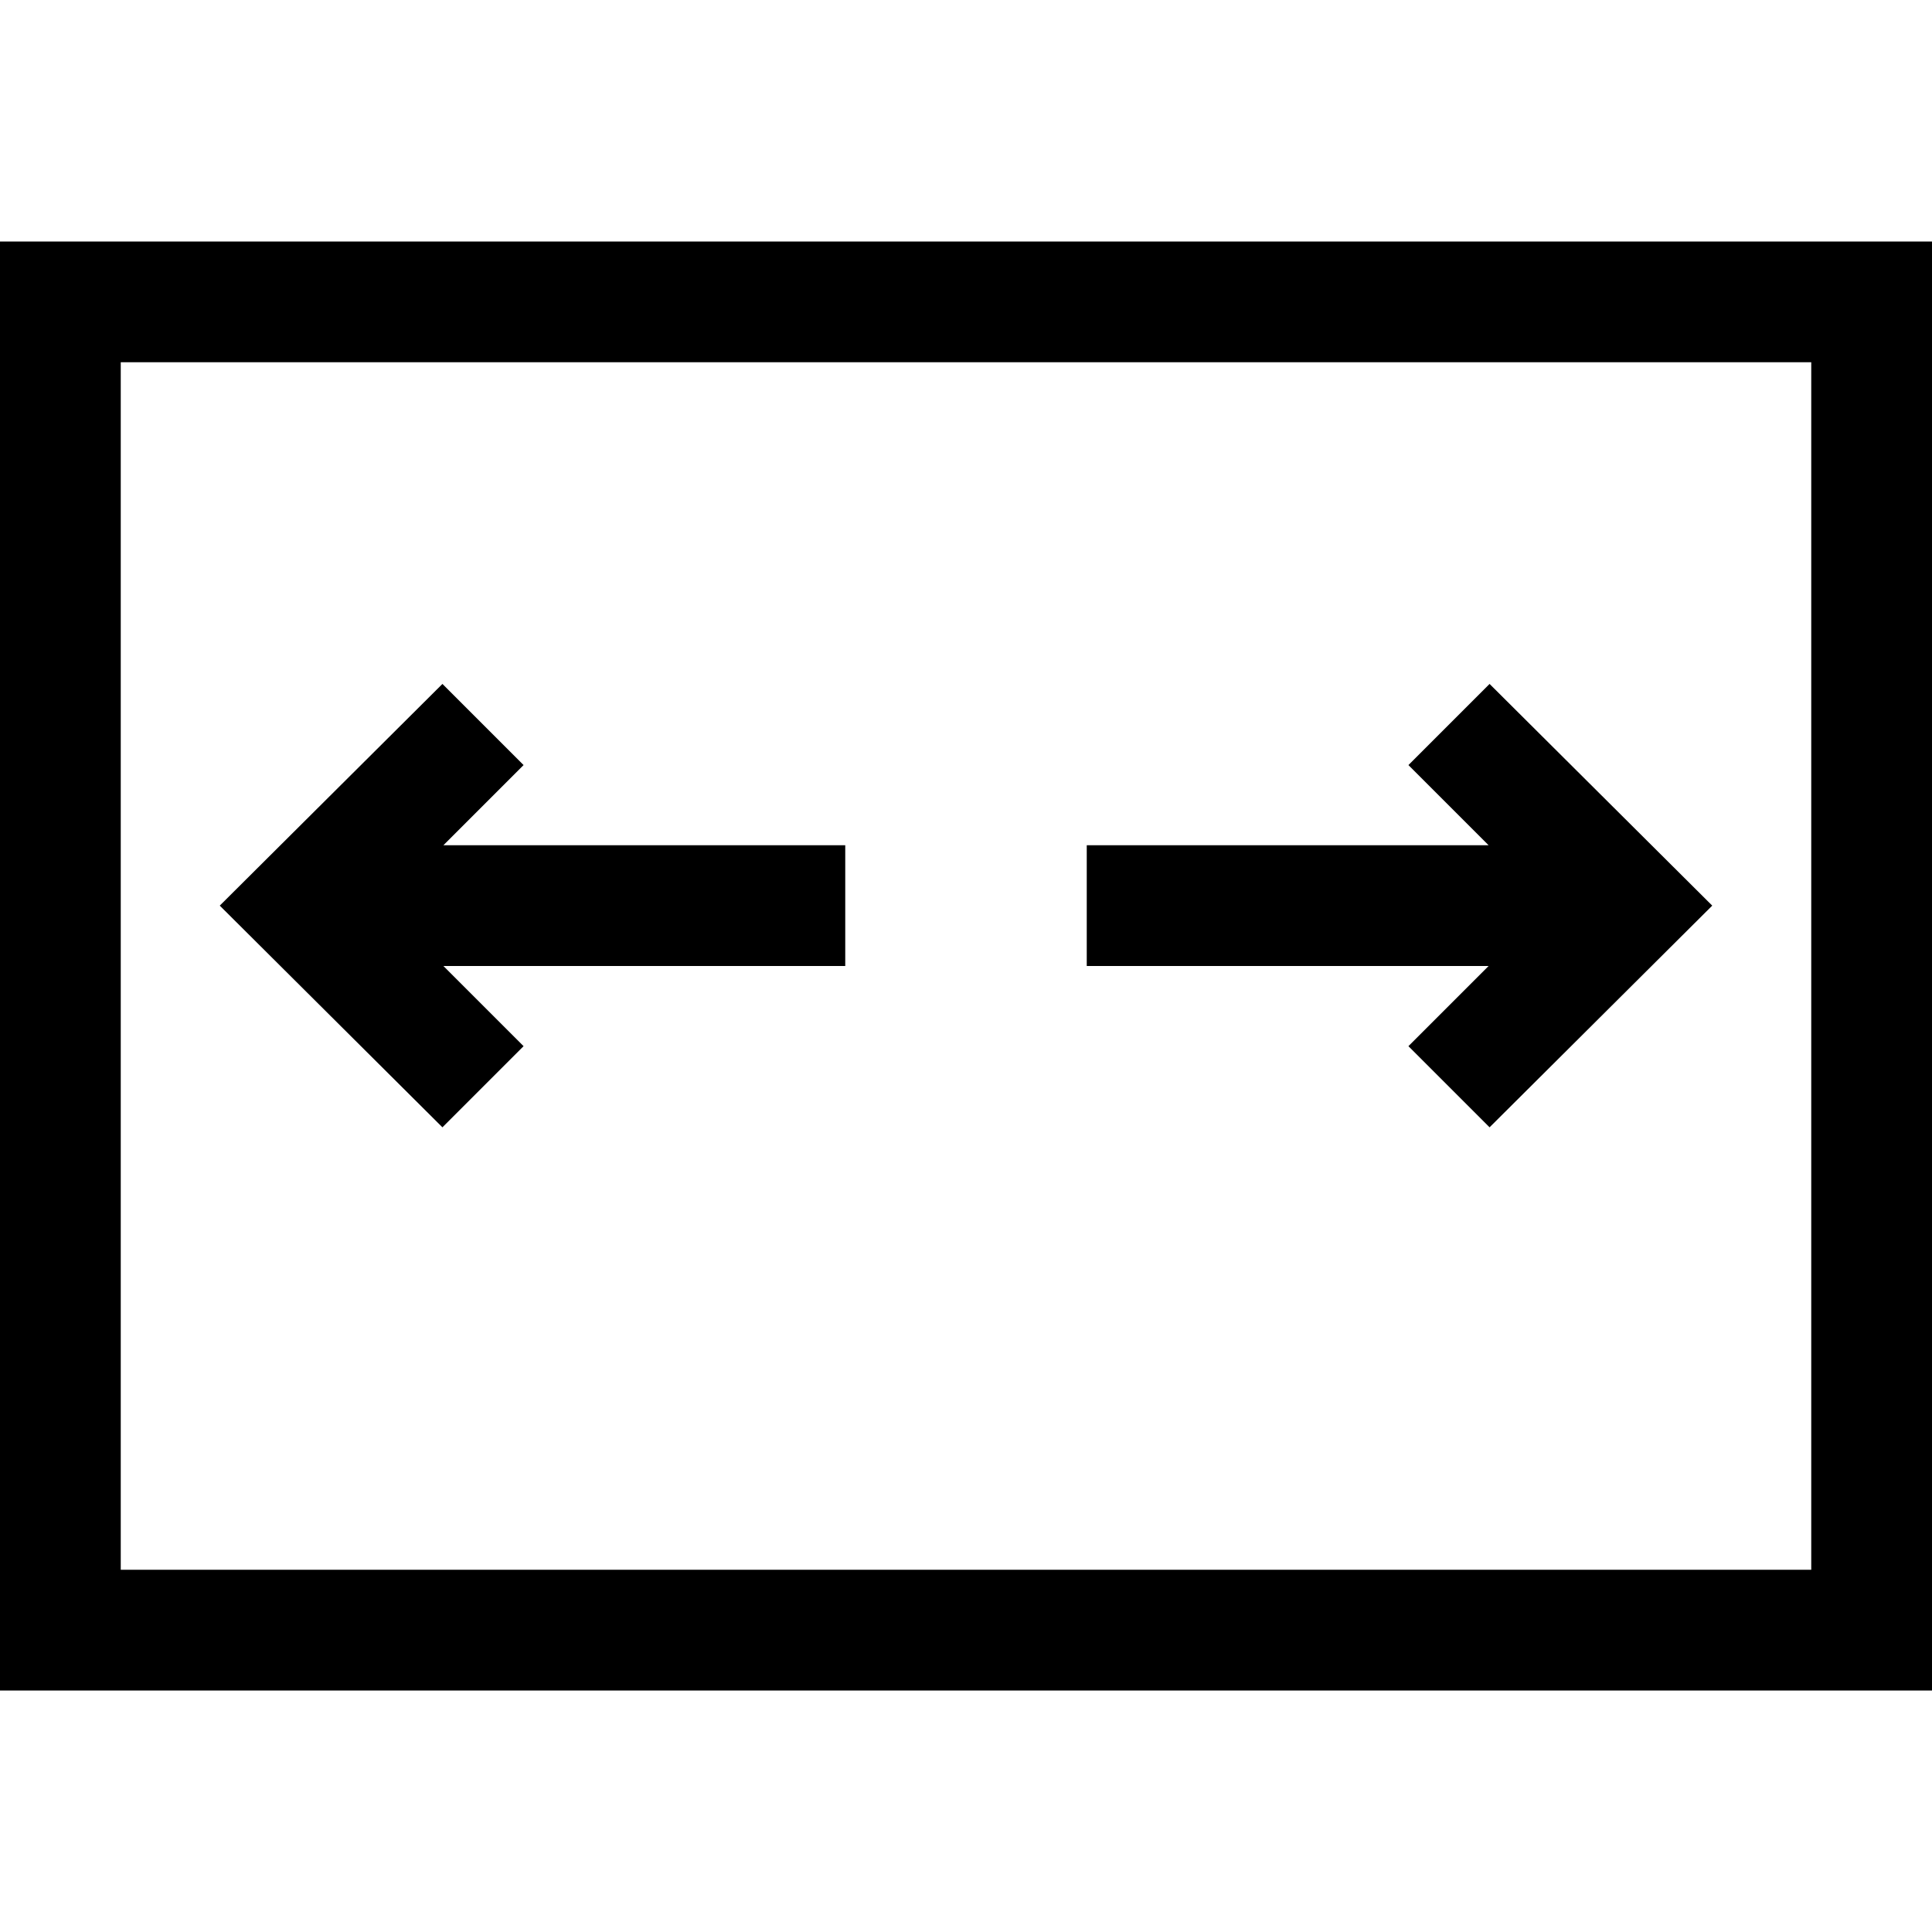 <!-- Generated by IcoMoon.io -->
<svg version="1.1" xmlns="http://www.w3.org/2000/svg" width="32" height="32" viewBox="0 0 32 32">
<title>uniE9A7</title>
<path d="M0 4h32v24h-32v-24zM30 26v-20h-28v20h28zM8.672 17.328l-1.344 1.344-3.688-3.672 3.688-3.672 1.344 1.344-1.328 1.328h6.656v2h-6.656zM23.328 17.328l1.328-1.328h-6.656v-2h6.656l-1.328-1.328 1.344-1.344 3.688 3.672-3.688 3.672z"></path>
</svg>
